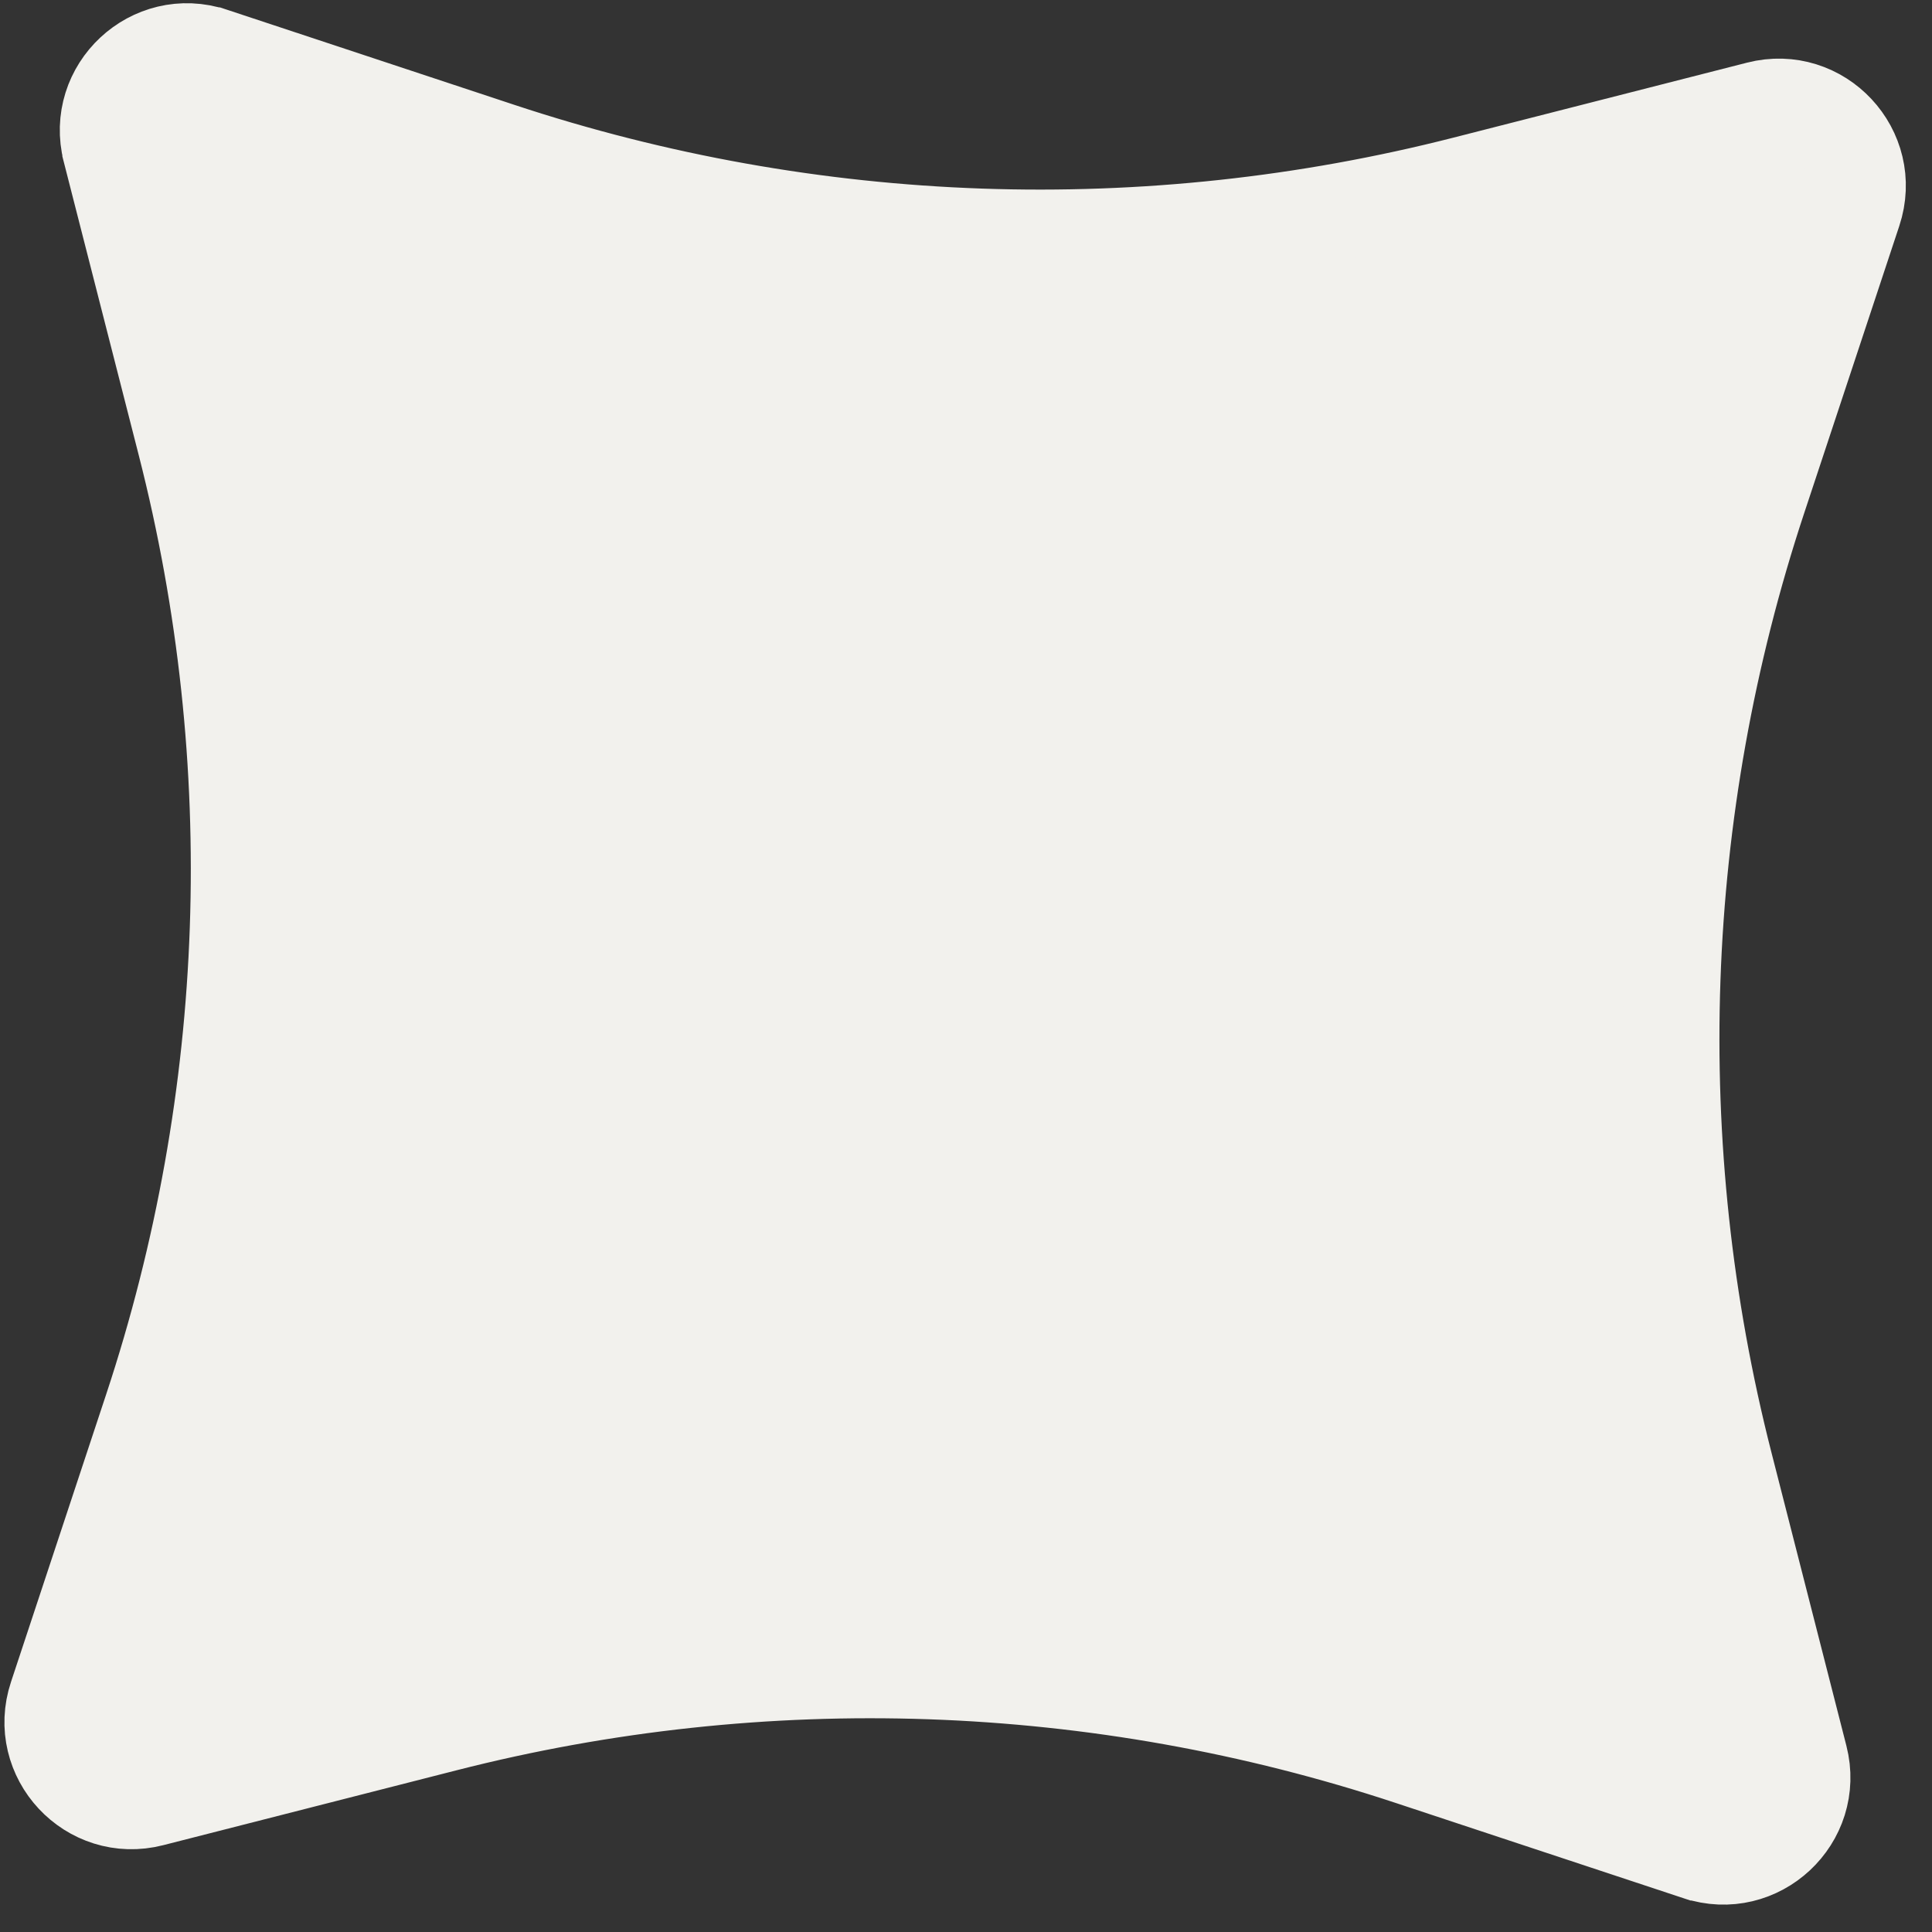 <?xml version="1.0" encoding="UTF-8"?> 
<svg width="30" height="30" viewBox="0 0 30 30" fill="none" xmlns="http://www.w3.org/2000/svg">
<rect x="0" y="0" width="30" height="30" fill="#333333" stroke="none"/>
<path d="M28.78 3.273L28.78 3.273L27.302 7.736L27.302 7.736C25.698 12.585 25.516 17.792 26.78 22.739L27.944 27.294L27.944 27.294C28.184 28.233 27.291 29.066 26.371 28.761L26.37 28.761L21.908 27.284L21.908 27.284C17.059 25.679 11.851 25.498 6.905 26.762L2.35 27.925L2.35 27.925C1.411 28.166 0.577 27.272 0.883 26.352L0.883 26.352L2.36 21.889L2.36 21.889C3.965 17.04 4.146 11.833 2.882 6.886L1.718 2.332L1.718 2.331C1.478 1.392 2.371 0.559 3.291 0.864L3.292 0.864L7.754 2.341L7.754 2.341C12.604 3.946 17.811 4.127 22.758 2.863C22.758 2.863 22.758 2.863 22.758 2.863L27.312 1.7L27.312 1.7C28.252 1.459 29.085 2.353 28.78 3.273Z" fill="#F2F1ED" stroke="#F2F1ED" stroke-width="1.5"/>
</svg>
